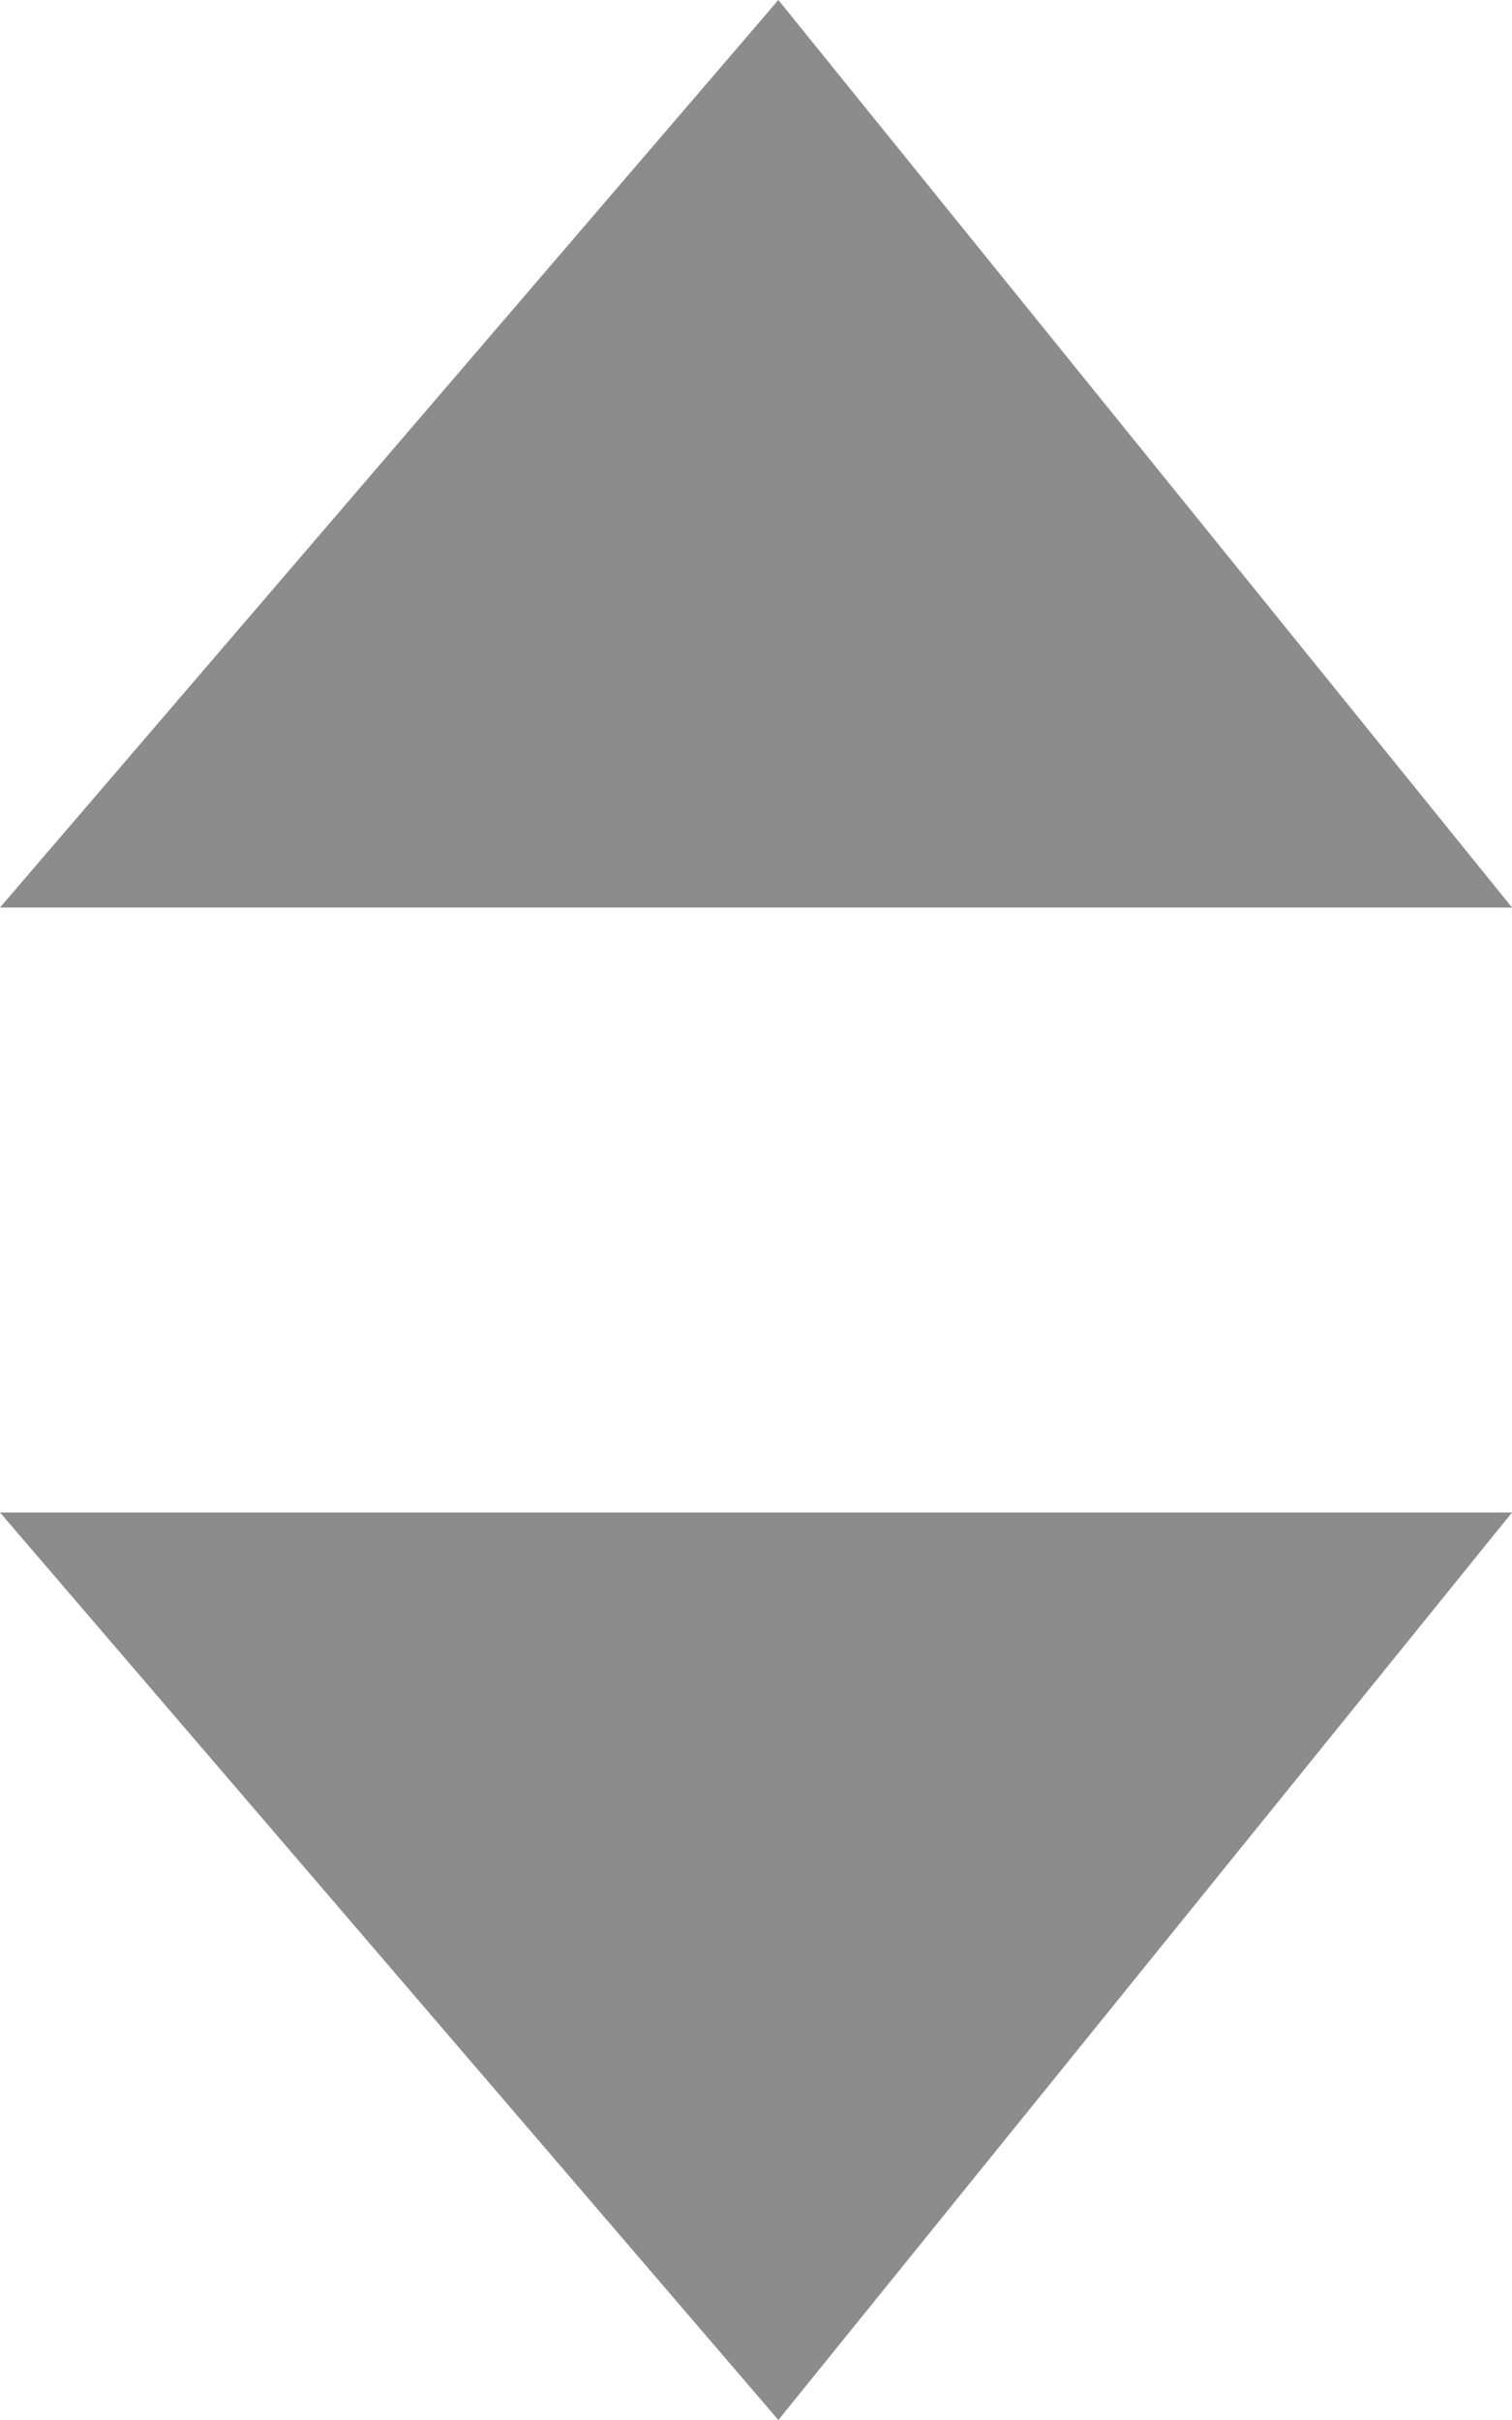 <svg width="5" height="8" viewBox="0 0 5 8" fill="none" xmlns="http://www.w3.org/2000/svg">
<path fill-rule="evenodd" clip-rule="evenodd" d="M2.574 0L0 3H5L2.574 0Z" fill="#8C8C8C"/>
<path fill-rule="evenodd" clip-rule="evenodd" d="M2.574 8L0 5H5L2.574 8Z" fill="#8C8C8C"/>
</svg>
